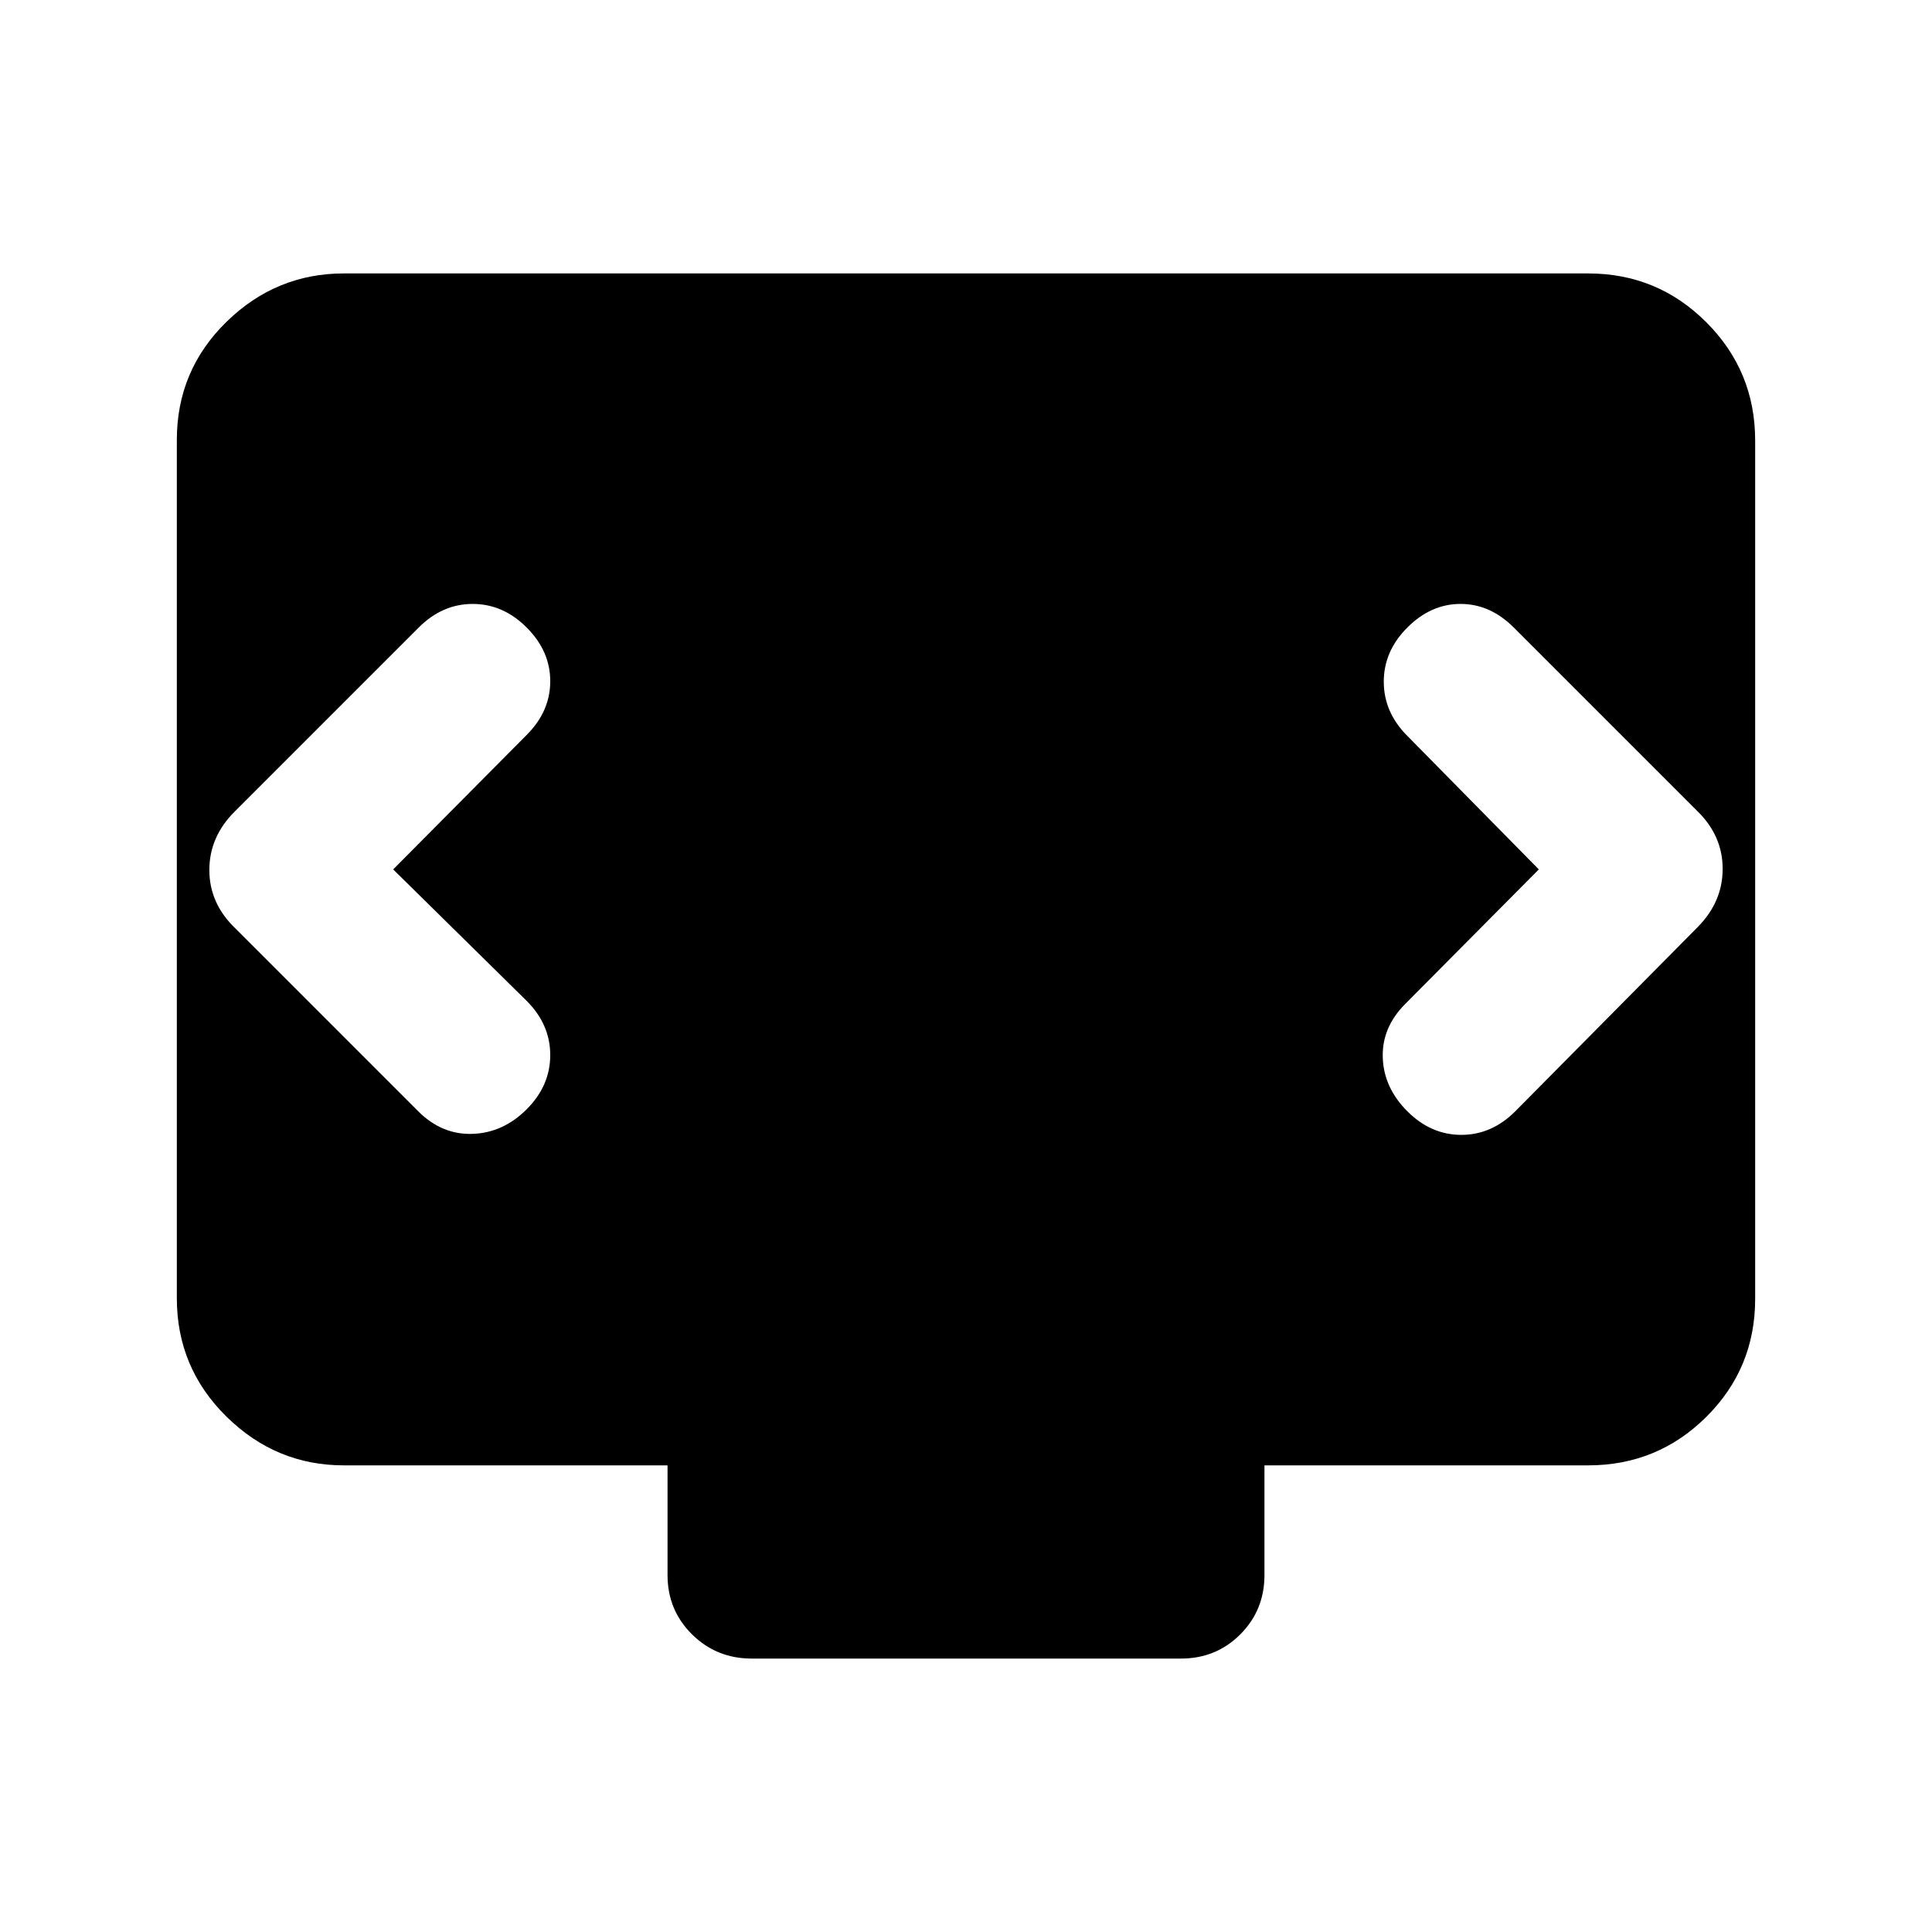 <svg xmlns="http://www.w3.org/2000/svg" height="20" viewBox="0 -960 960 960" width="20"><path d="m195.37-528 66.326-66.804q11.717-11.718 11.717-26.696 0-14.978-11.717-26.696-11.718-11.717-26.816-11.717-15.098 0-26.815 11.717l-91.507 91.508q-12.536 12.536-12.536 28.989 0 16.454 12.674 28.764l91.13 91.131q11.717 11.717 26.935 11.217 15.217-.5 26.935-12.217 11.717-11.718 11.717-26.935 0-15.218-11.717-26.935L195.37-528Zm569.26 0-66.326 66.804q-11.717 11.718-11.217 26.696.5 14.978 12.217 26.696 11.718 11.717 26.816 11.717 15.098 0 26.815-11.717l90.611-91.508q12.432-12.536 12.432-28.989 0-16.454-12.674-28.764l-91.13-91.131q-11.717-11.717-26.435-11.717-14.717 0-26.435 11.717-11.717 11.718-11.717 26.935 0 15.218 11.717 26.935L764.63-528ZM373.479-135.869q-17.436 0-29.609-12.024-12.174-12.024-12.174-29.477v-54.499H170.87q-33.783 0-58.392-24.271t-24.609-58.77v-426.504q0-34.499 24.609-58.608 24.609-24.109 58.392-24.109h618.26q34.483 0 58.742 24.271t24.259 58.77v426.504q0 34.499-24.259 58.608-24.259 24.109-58.742 24.109H628.304v54.499q0 17.453-12.012 29.477-12.012 12.024-29.447 12.024H373.479Z"/></svg>